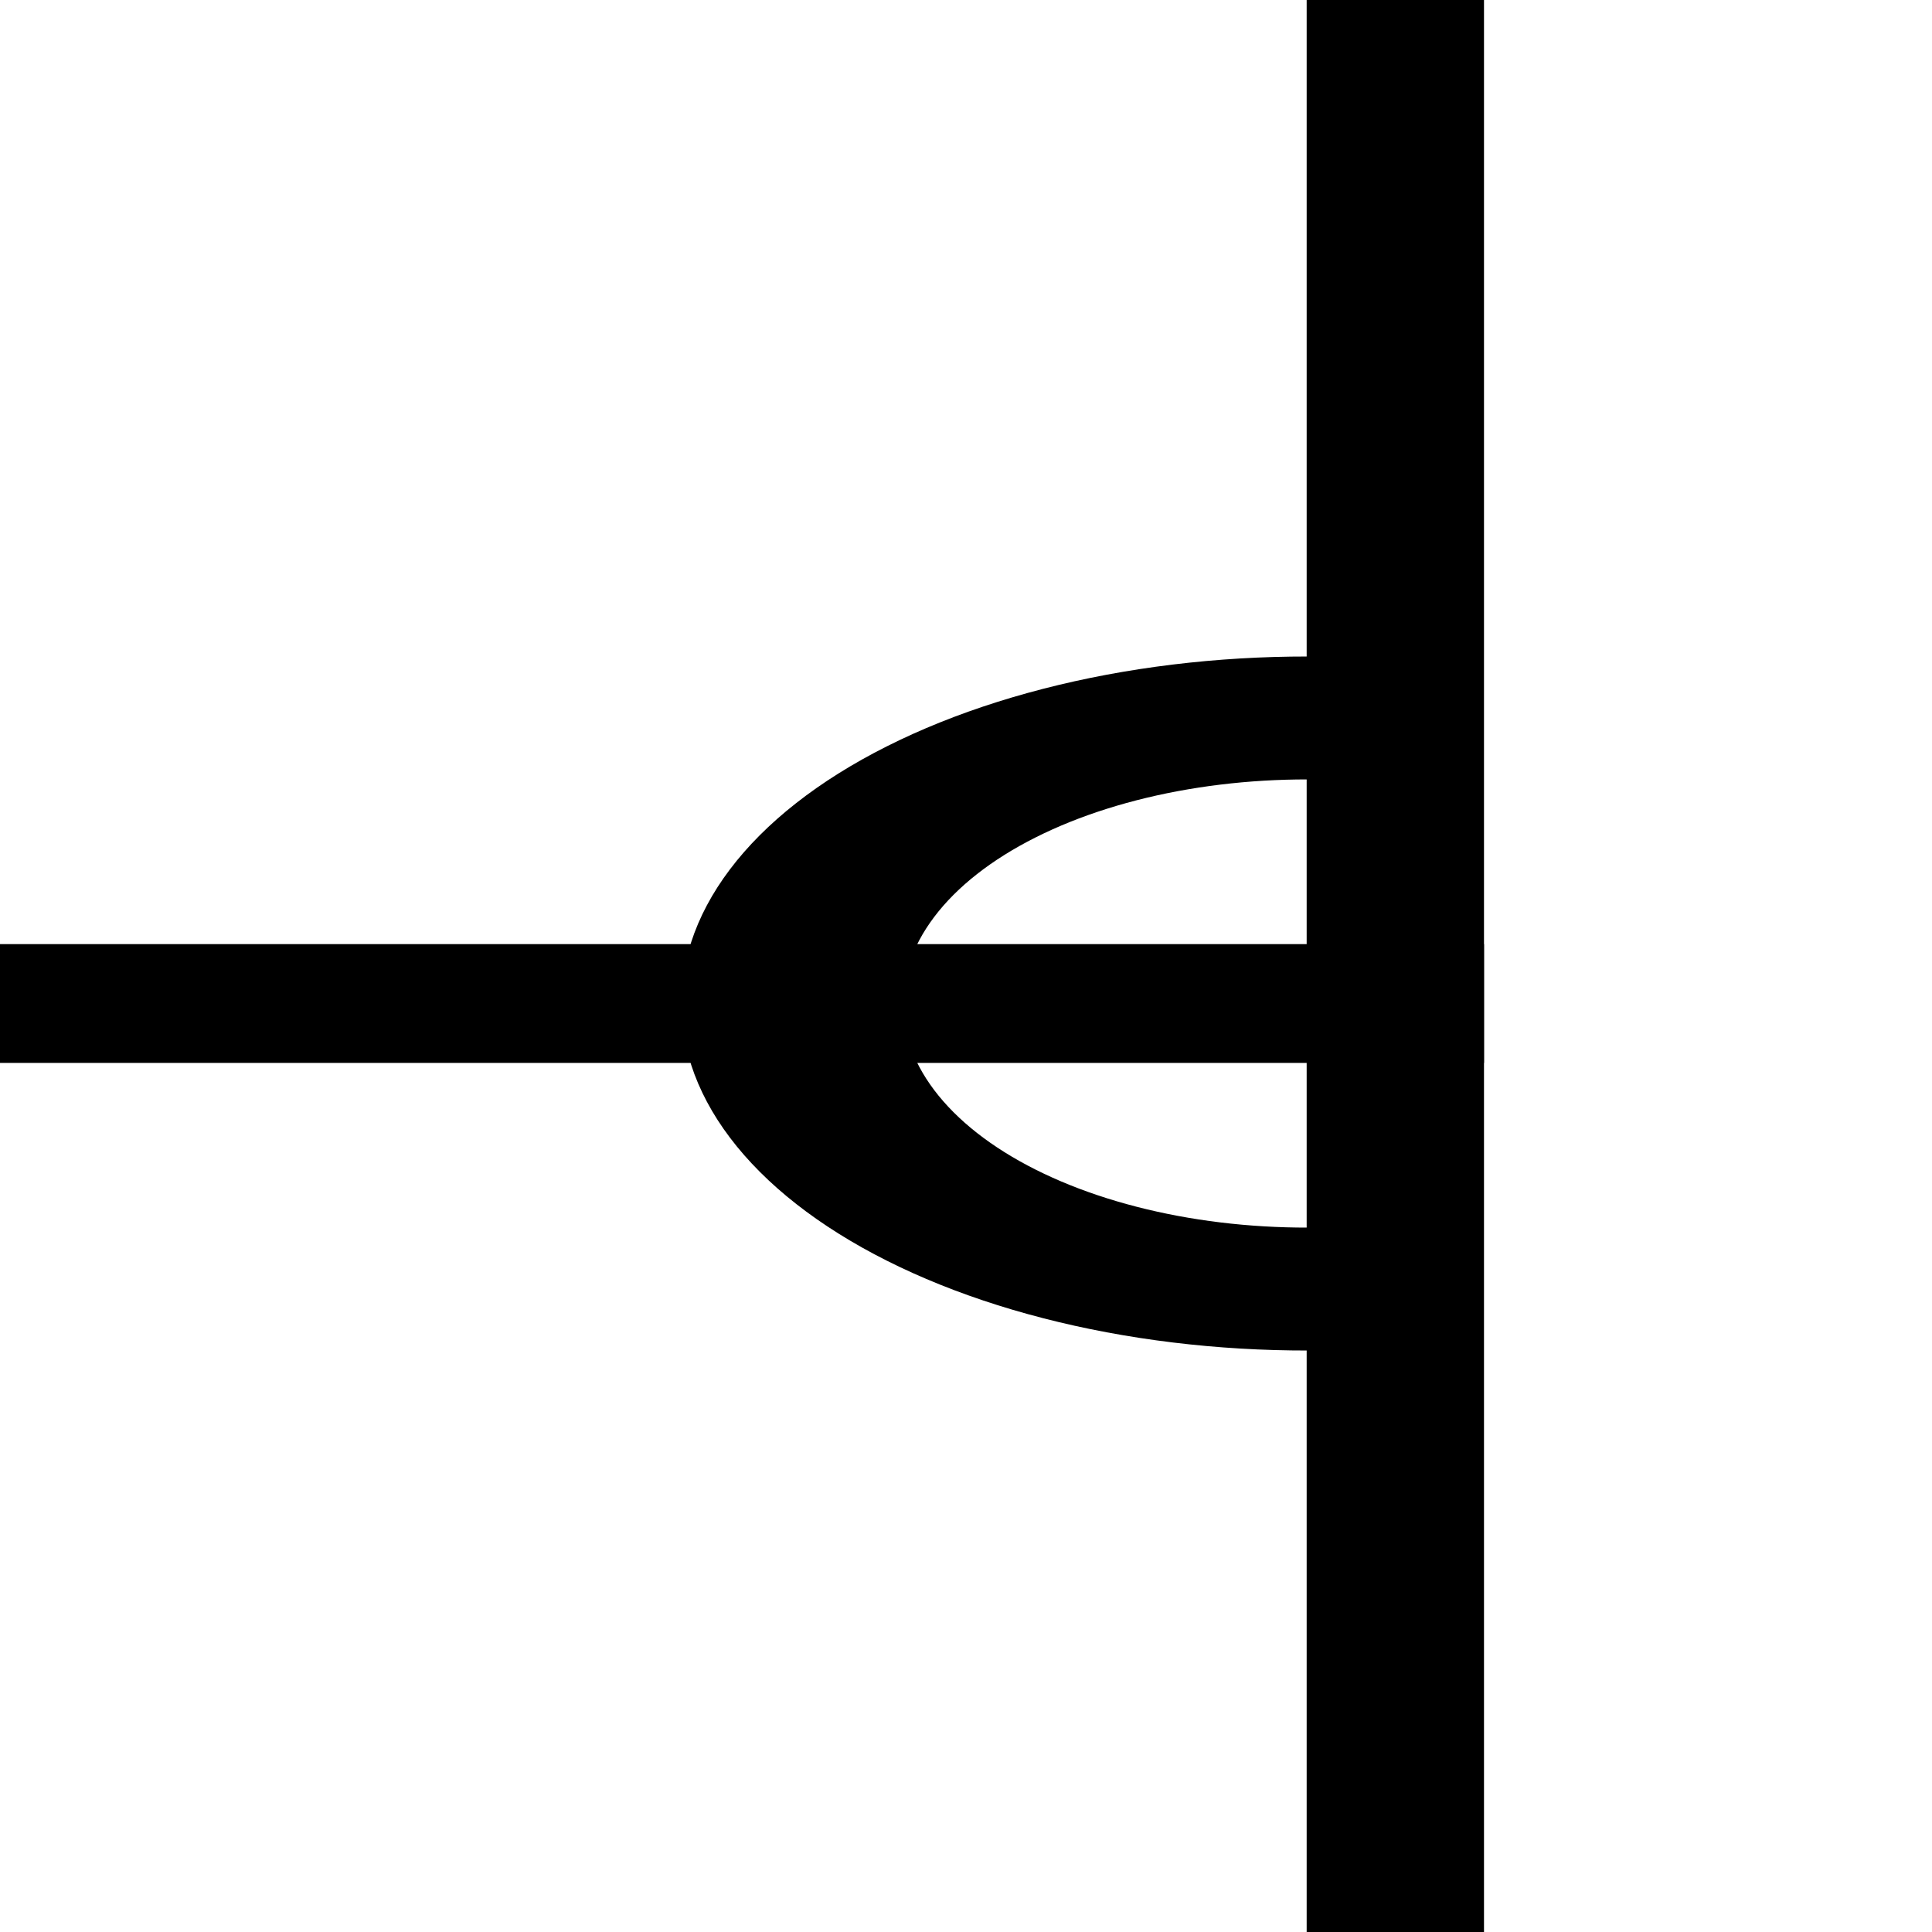 <svg width="1000" height="1000" viewBox="0 0 1000 1000" xmlns="http://www.w3.org/2000/svg">
  <path d="M676.328 0H768.115V1000H676.328V0Z" fill="black"/>
  <path d="M768.116 488.673V550.162H0V488.673H768.116Z" fill="black"/>
  <path d="M747.638 694.616C701.366 700.415 653.363 700.5 607.025 694.864C560.688 689.227 517.15 678.008 479.493 661.999C441.835 645.991 410.979 625.585 389.109 602.225C367.238 578.866 354.888 553.125 352.932 526.823C350.976 500.522 359.463 474.303 377.791 450.023C396.118 425.743 423.84 403.996 458.992 386.32C494.145 368.644 535.869 355.472 581.212 347.736C626.555 340.001 674.407 337.89 721.383 341.555L705.423 404.561C675.088 402.194 644.187 403.557 614.906 408.553C585.625 413.548 558.681 422.054 535.981 433.468C513.281 444.883 495.38 458.926 483.544 474.605C471.709 490.284 466.229 507.215 467.492 524.2C468.755 541.184 476.73 557.807 490.853 572.892C504.976 587.976 524.902 601.154 549.22 611.491C573.537 621.829 601.653 629.074 631.575 632.714C661.498 636.354 692.497 636.299 722.377 632.554L747.638 694.616Z" fill="black"/>
</svg>

